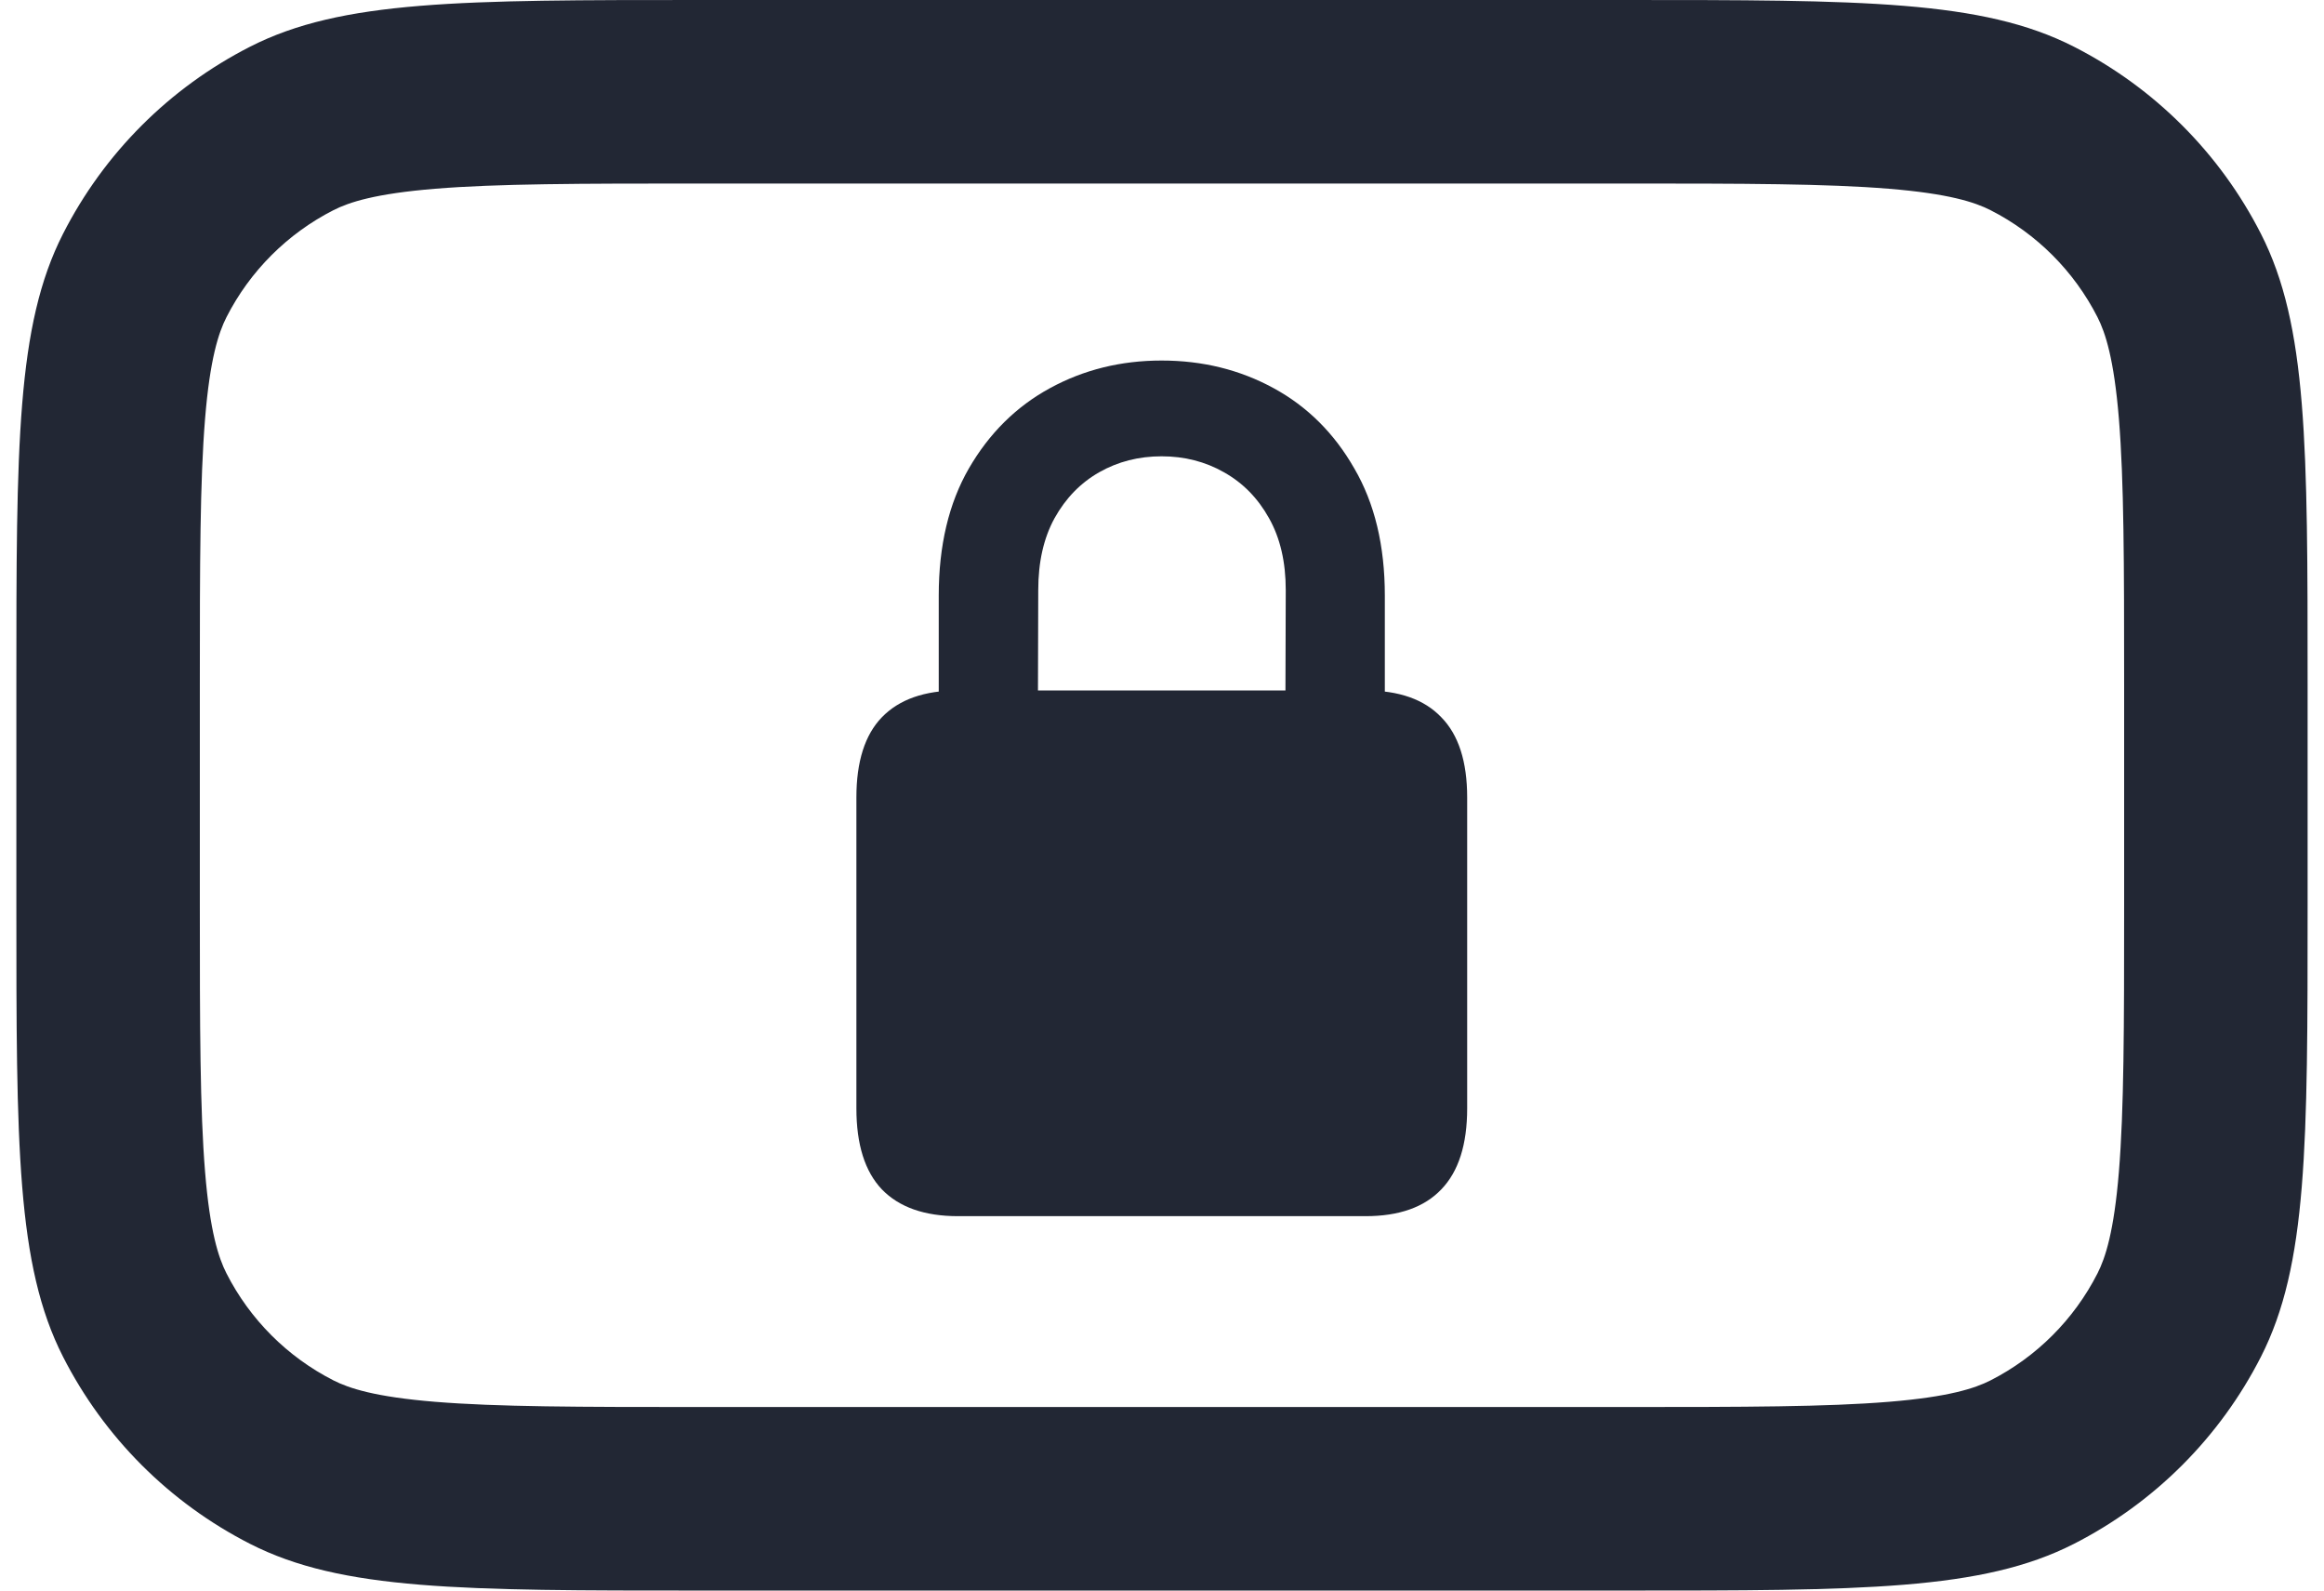 <svg width="76" height="52" viewBox="0 0 76 52" fill="none" xmlns="http://www.w3.org/2000/svg">
<path fill-rule="evenodd" clip-rule="evenodd" d="M53.064 6H22.935C18.916 6 16.262 6.005 14.229 6.171C12.265 6.331 11.414 6.612 10.903 6.872C9.398 7.639 8.174 8.863 7.407 10.368C7.147 10.879 6.866 11.73 6.706 13.693C6.54 15.727 6.535 18.381 6.535 22.4V29.6C6.535 33.619 6.54 36.273 6.706 38.307C6.866 40.27 7.147 41.121 7.407 41.632C8.174 43.137 9.398 44.361 10.903 45.128C11.414 45.388 12.265 45.669 14.229 45.829C16.262 45.995 18.916 46 22.935 46H53.064C57.083 46 59.737 45.995 61.77 45.829C63.734 45.669 64.585 45.388 65.096 45.128C66.601 44.361 67.825 43.137 68.592 41.632C68.852 41.121 69.132 40.27 69.293 38.307C69.459 36.273 69.464 33.619 69.464 29.6V22.4C69.464 18.381 69.459 15.727 69.293 13.693C69.132 11.73 68.852 10.879 68.592 10.368C67.825 8.863 66.601 7.639 65.096 6.872C64.585 6.612 63.734 6.331 61.77 6.171C59.737 6.005 57.083 6 53.064 6ZM2.061 7.644C0.535 10.639 0.535 14.559 0.535 22.4V29.6C0.535 37.441 0.535 41.361 2.061 44.356C3.403 46.99 5.545 49.132 8.179 50.474C11.174 52 15.094 52 22.935 52H53.064C60.904 52 64.825 52 67.82 50.474C70.454 49.132 72.596 46.99 73.938 44.356C75.464 41.361 75.464 37.441 75.464 29.6V22.4C75.464 14.559 75.464 10.639 73.938 7.644C72.596 5.01 70.454 2.868 67.82 1.526C64.825 0 60.904 0 53.064 0H22.935C15.094 0 11.174 0 8.179 1.526C5.545 2.868 3.403 5.01 2.061 7.644Z" fill="#222734"/>
<path d="M31.328 39.76H44.658C45.752 39.76 46.577 39.468 47.133 38.885C47.698 38.301 47.98 37.417 47.98 36.232V26.074C47.98 24.898 47.698 24.023 47.133 23.449C46.577 22.866 45.752 22.574 44.658 22.574H31.328C30.234 22.574 29.405 22.866 28.84 23.449C28.284 24.023 28.006 24.898 28.006 26.074V36.232C28.006 37.417 28.284 38.301 28.84 38.885C29.405 39.468 30.234 39.76 31.328 39.76ZM30.699 23.887H33.94L33.953 19.293C33.953 18.372 34.131 17.588 34.486 16.941C34.851 16.285 35.339 15.784 35.949 15.438C36.56 15.091 37.239 14.918 37.986 14.918C38.734 14.918 39.413 15.091 40.023 15.438C40.643 15.784 41.135 16.285 41.5 16.941C41.865 17.588 42.047 18.372 42.047 19.293L42.033 23.887H45.287V19.471C45.287 17.839 44.954 16.454 44.289 15.315C43.633 14.166 42.753 13.291 41.65 12.69C40.547 12.088 39.326 11.787 37.986 11.787C36.656 11.787 35.439 12.088 34.336 12.69C33.233 13.291 32.349 14.166 31.684 15.315C31.027 16.454 30.699 17.839 30.699 19.471V23.887Z" fill="#222734"/>
</svg>
